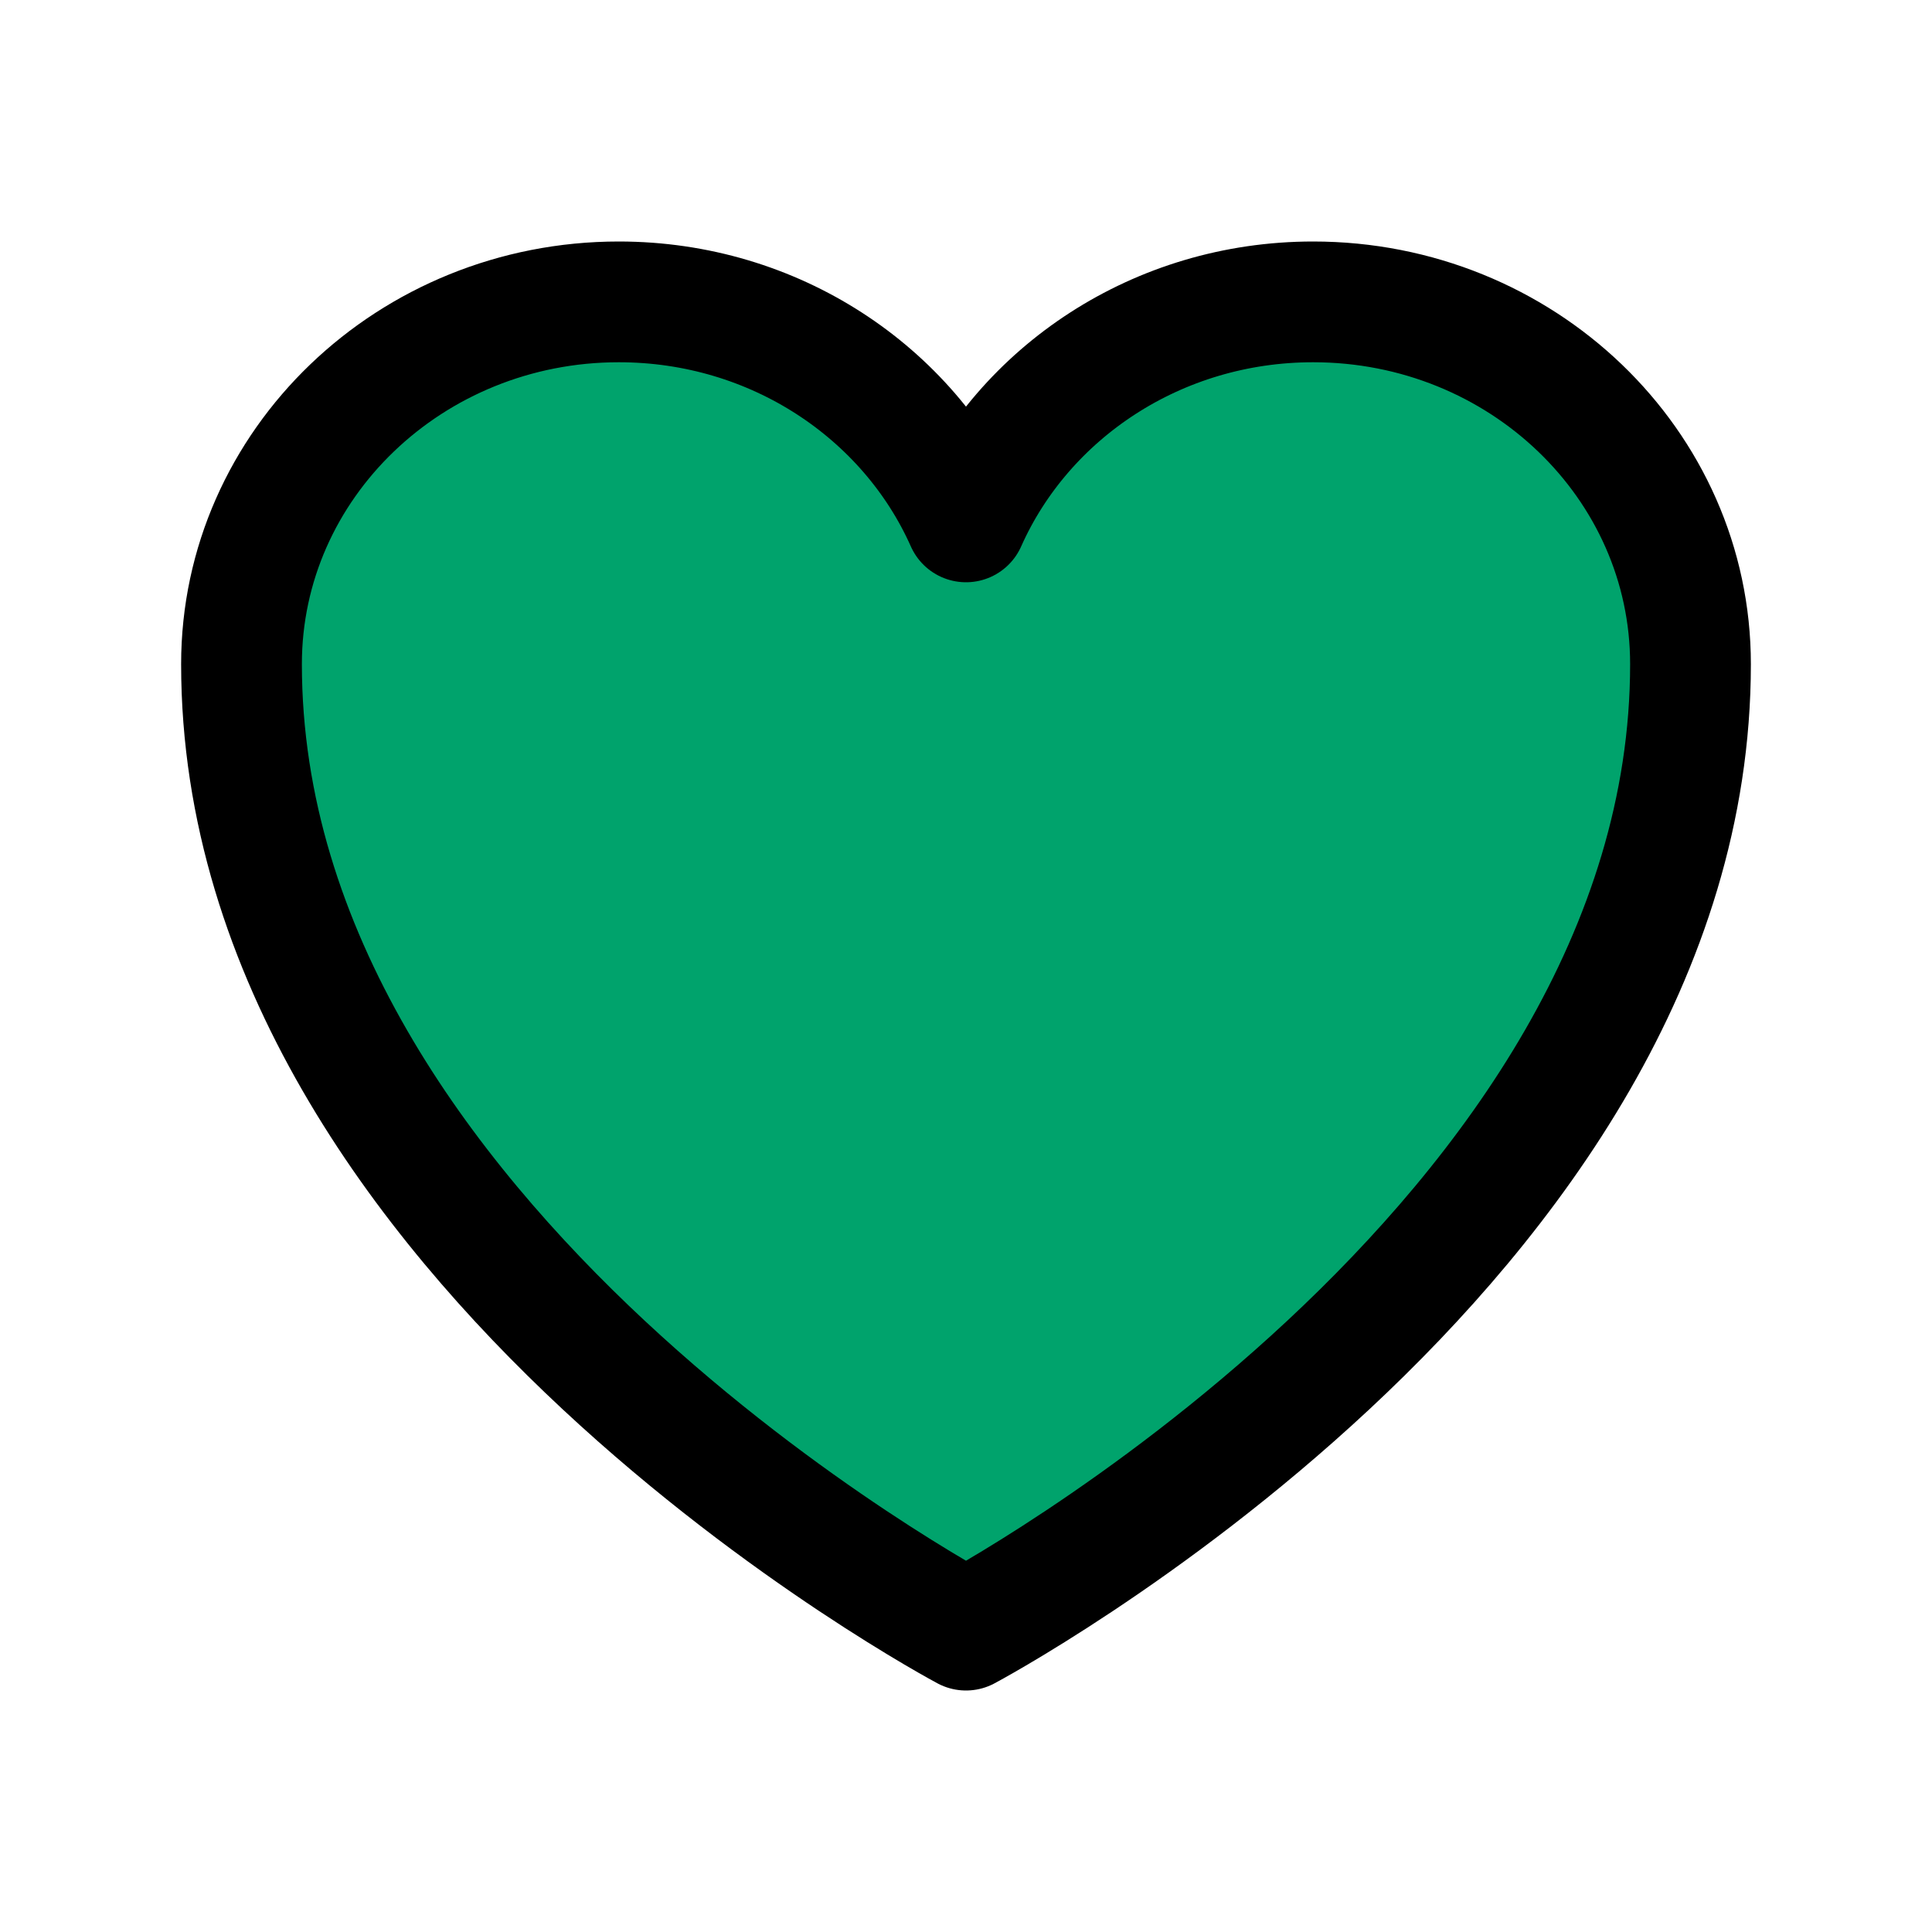 <svg 
    xmlns="http://www.w3.org/2000/svg" 
    fill="#00A36C"
    viewBox="0 0 24 24" 
    stroke-width="1.5" 
    stroke="currentColor" 
    class="size-6">
    <path 
    stroke-linecap="round" 
    stroke-linejoin="round" 
    d="M21 8.25c0-2.485-2.099-4.5-4.688-4.5-1.935 0-3.597 1.126-4.312 2.733-.715-1.607-2.377-2.733-4.313-2.733C5.1 3.75 3 5.765 3 8.25c0 7.22 9 12 9 12s9-4.78 9-12Z" />
</svg>
